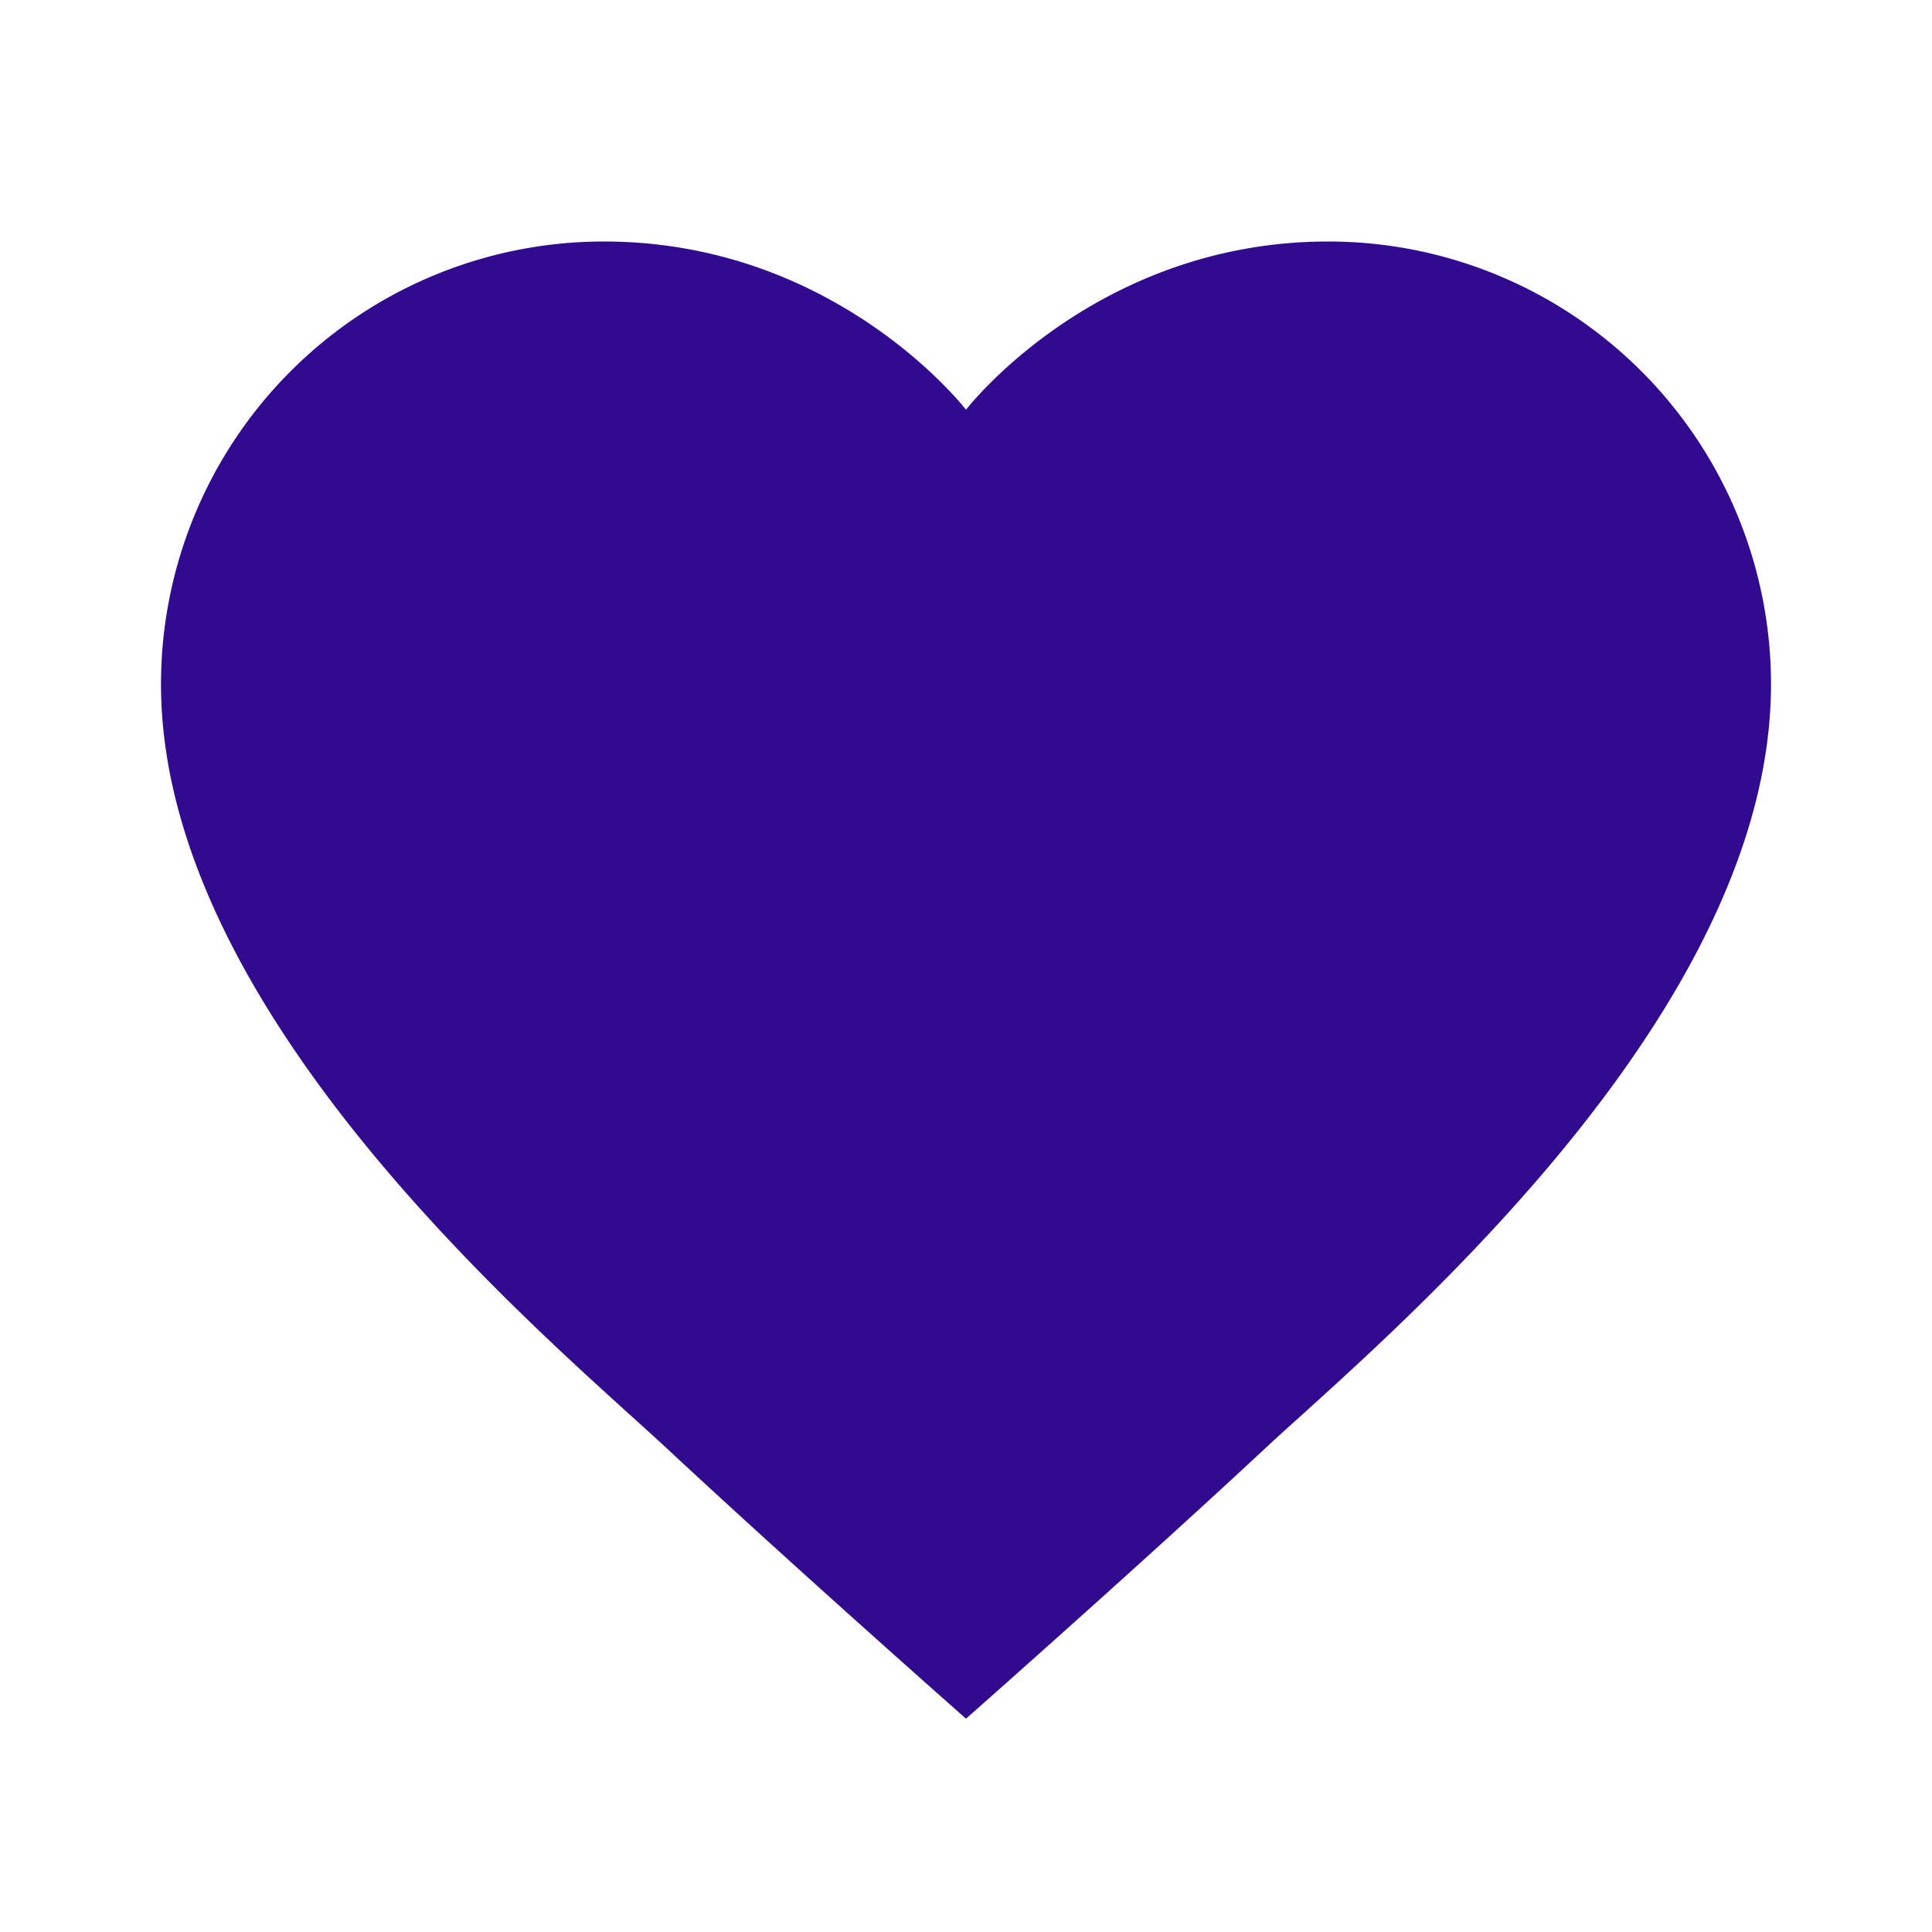 <svg width="24" height="24" fill="none" xmlns="http://www.w3.org/2000/svg"><path fill-rule="evenodd" clip-rule="evenodd" d="M12 5.09S13.605 3 16.5 3A5.5 5.5 0 0122 8.5c0 3.805-4.087 7.502-5.844 9.092-.17.152-.317.286-.437.398C14.142 19.46 12 21.35 12 21.35s-2.142-1.89-3.719-3.36a41.36 41.36 0 00-.437-.398C6.088 16.002 2 12.305 2 8.5A5.5 5.5 0 017.5 3C10.395 3 12 5.09 12 5.09z" fill="#310A90"/></svg>